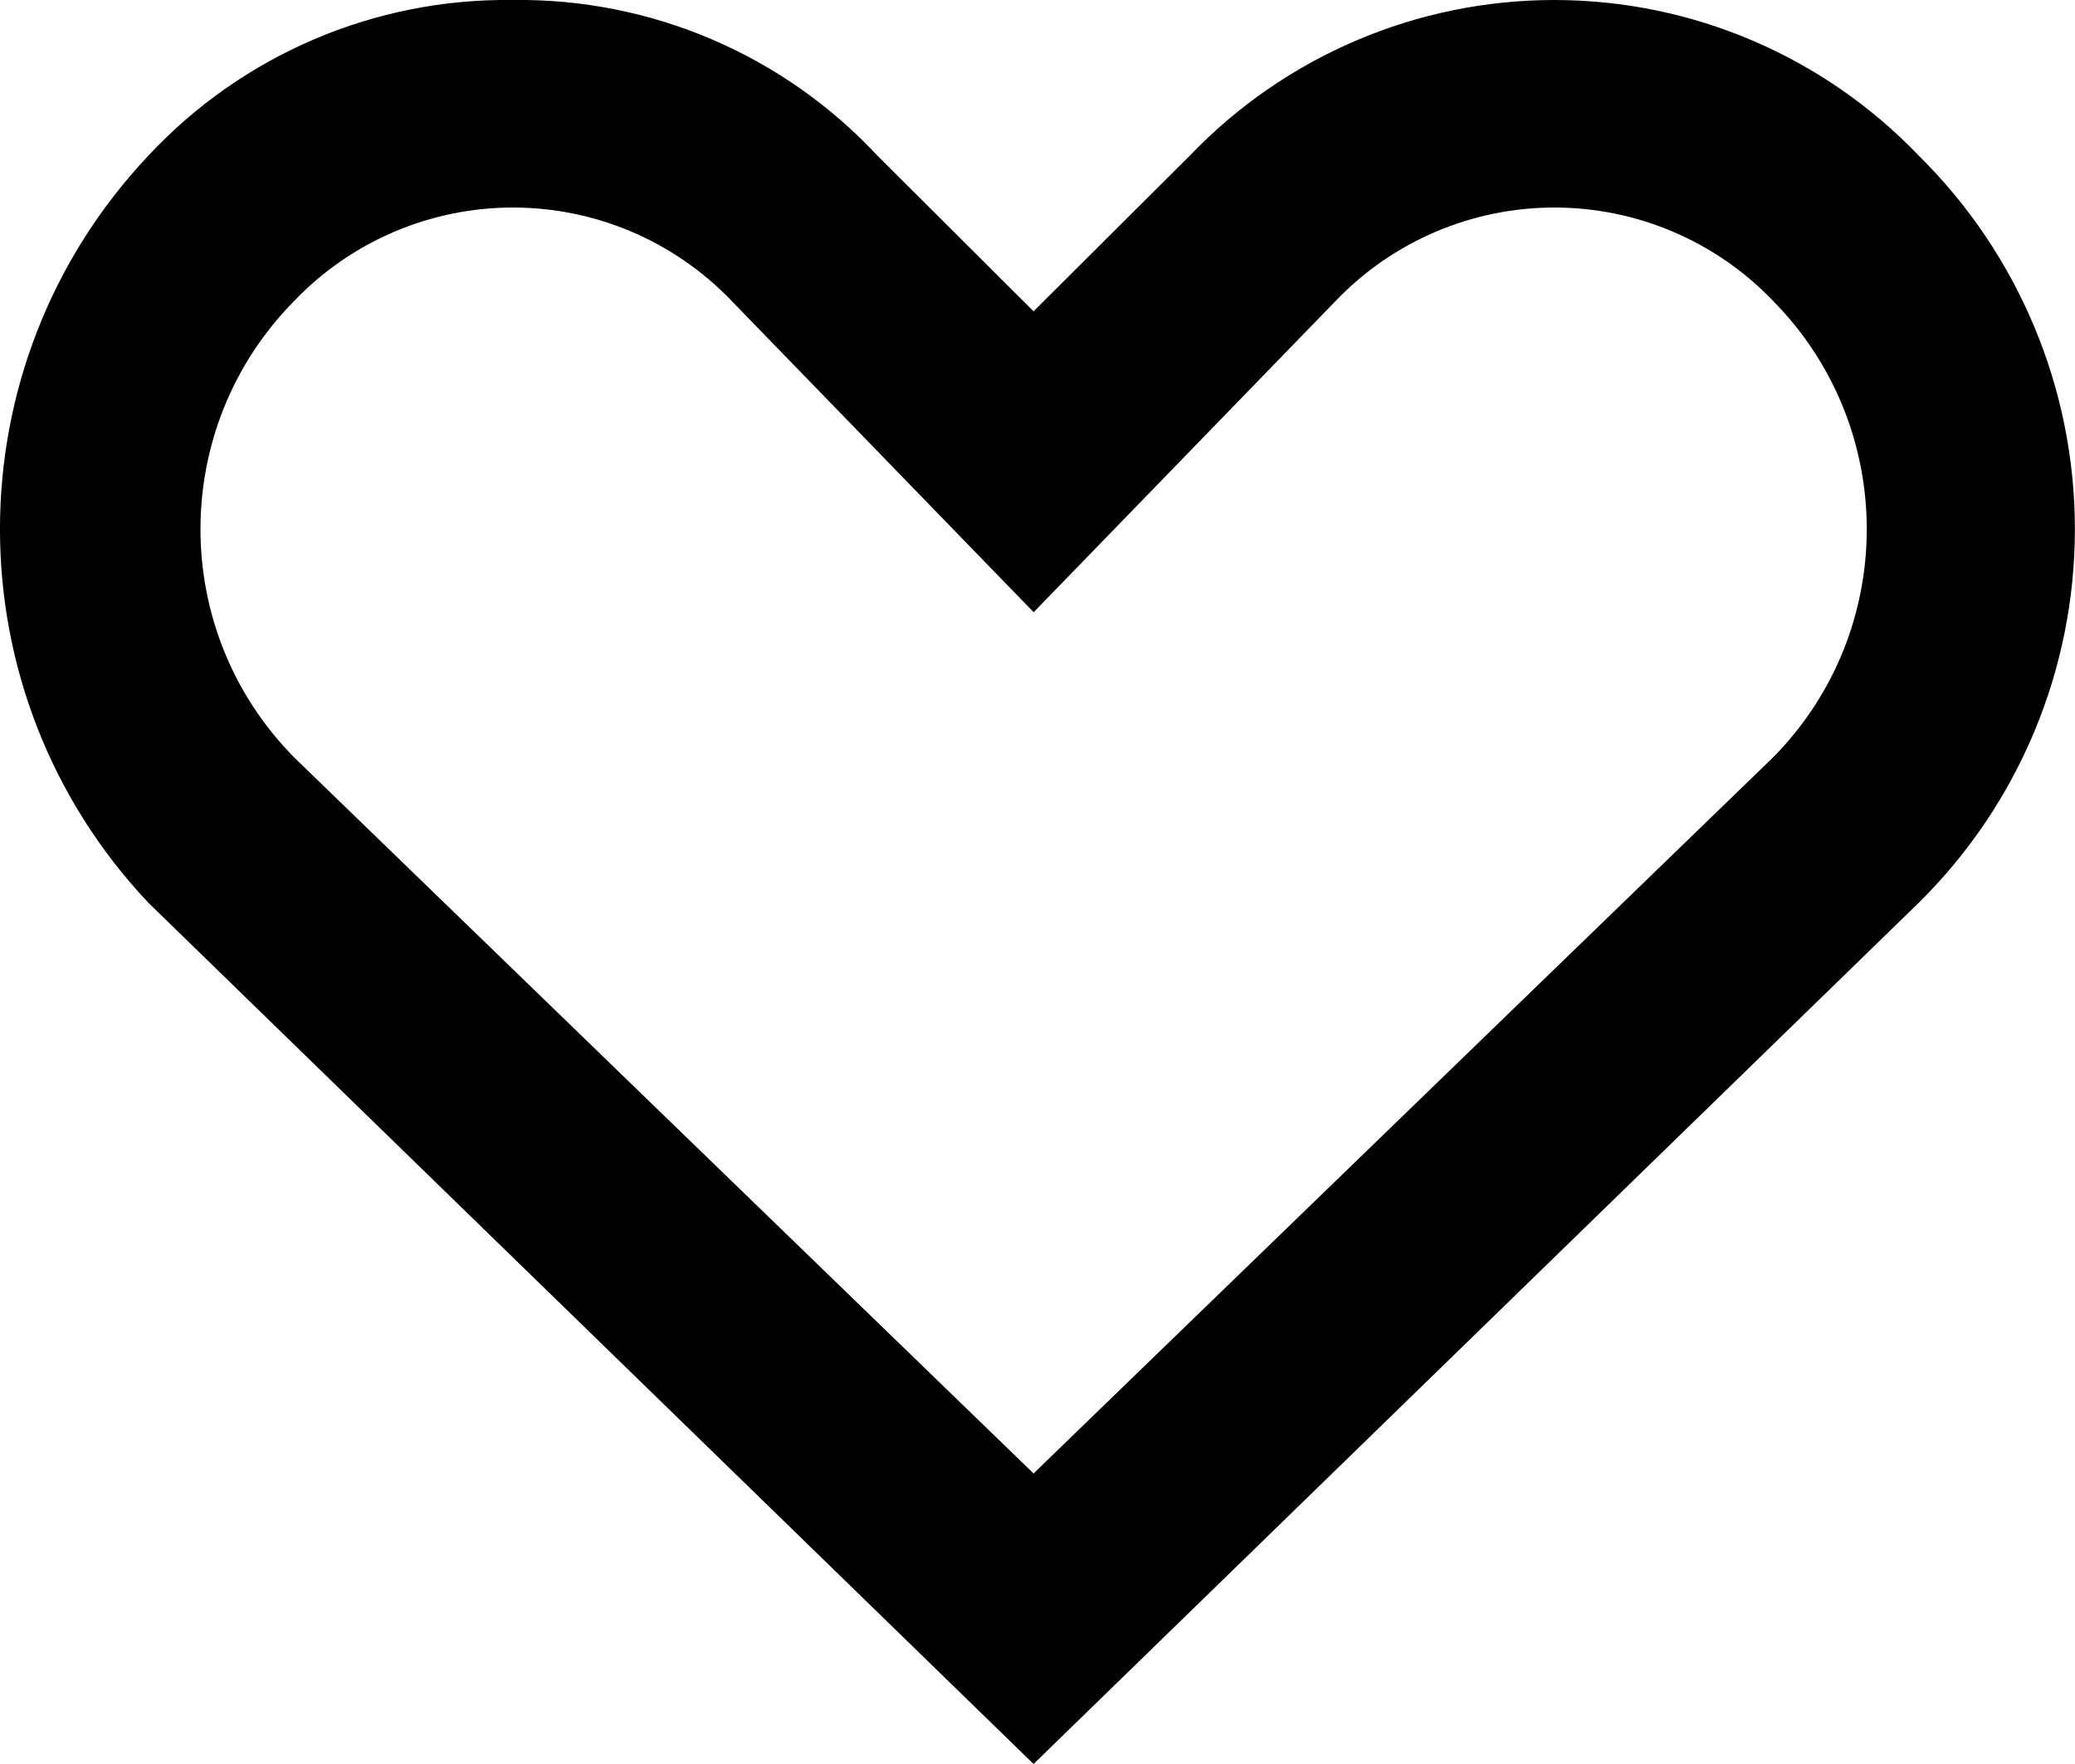 <?xml version="1.0" encoding="UTF-8"?>
<svg width="20px" height="17px" viewBox="0 0 20 17" version="1.1" xmlns="http://www.w3.org/2000/svg" xmlns:xlink="http://www.w3.org/1999/xlink">
    <title>heart-empty-icon</title>
    <g id="Page-1" stroke="none" stroke-width="1" fill-rule="evenodd">
        <g id="icons_sprite" transform="translate(0, -39)" fill="#000000" fill-rule="nonzero">
            <g id="heart-empty-icon" transform="translate(0, 39)">
                <path d="M18.494,1.5 C17.577,0.542 16.308,0 14.981,0 C13.654,0 12.385,0.542 11.468,1.5 L9.962,3 L8.457,1.5 C7.55,0.527 6.274,-0.018 4.944,9.49219002e-17 C3.614,-0.018 2.337,0.527 1.43,1.5 C-0.477,3.521 -0.477,6.679 1.43,8.7 L9.962,17 L18.494,8.7 C19.457,7.75 19.999,6.453 19.999,5.1 C19.999,3.747 19.457,2.45 18.494,1.5 Z M17.089,7.3 L9.962,14.2 L2.836,7.3 C1.631,6.081 1.631,4.119 2.836,2.9 C3.386,2.325 4.148,2 4.944,2 C5.74,2 6.502,2.325 7.052,2.9 L9.963,5.9 L12.874,2.9 C13.424,2.325 14.186,2 14.982,2 C15.778,2 16.54,2.325 17.09,2.9 C18.294,4.12 18.294,6.081 17.089,7.3 Z" id="Контур_2694-3"></path>
            </g>
        </g>
    </g>
</svg>